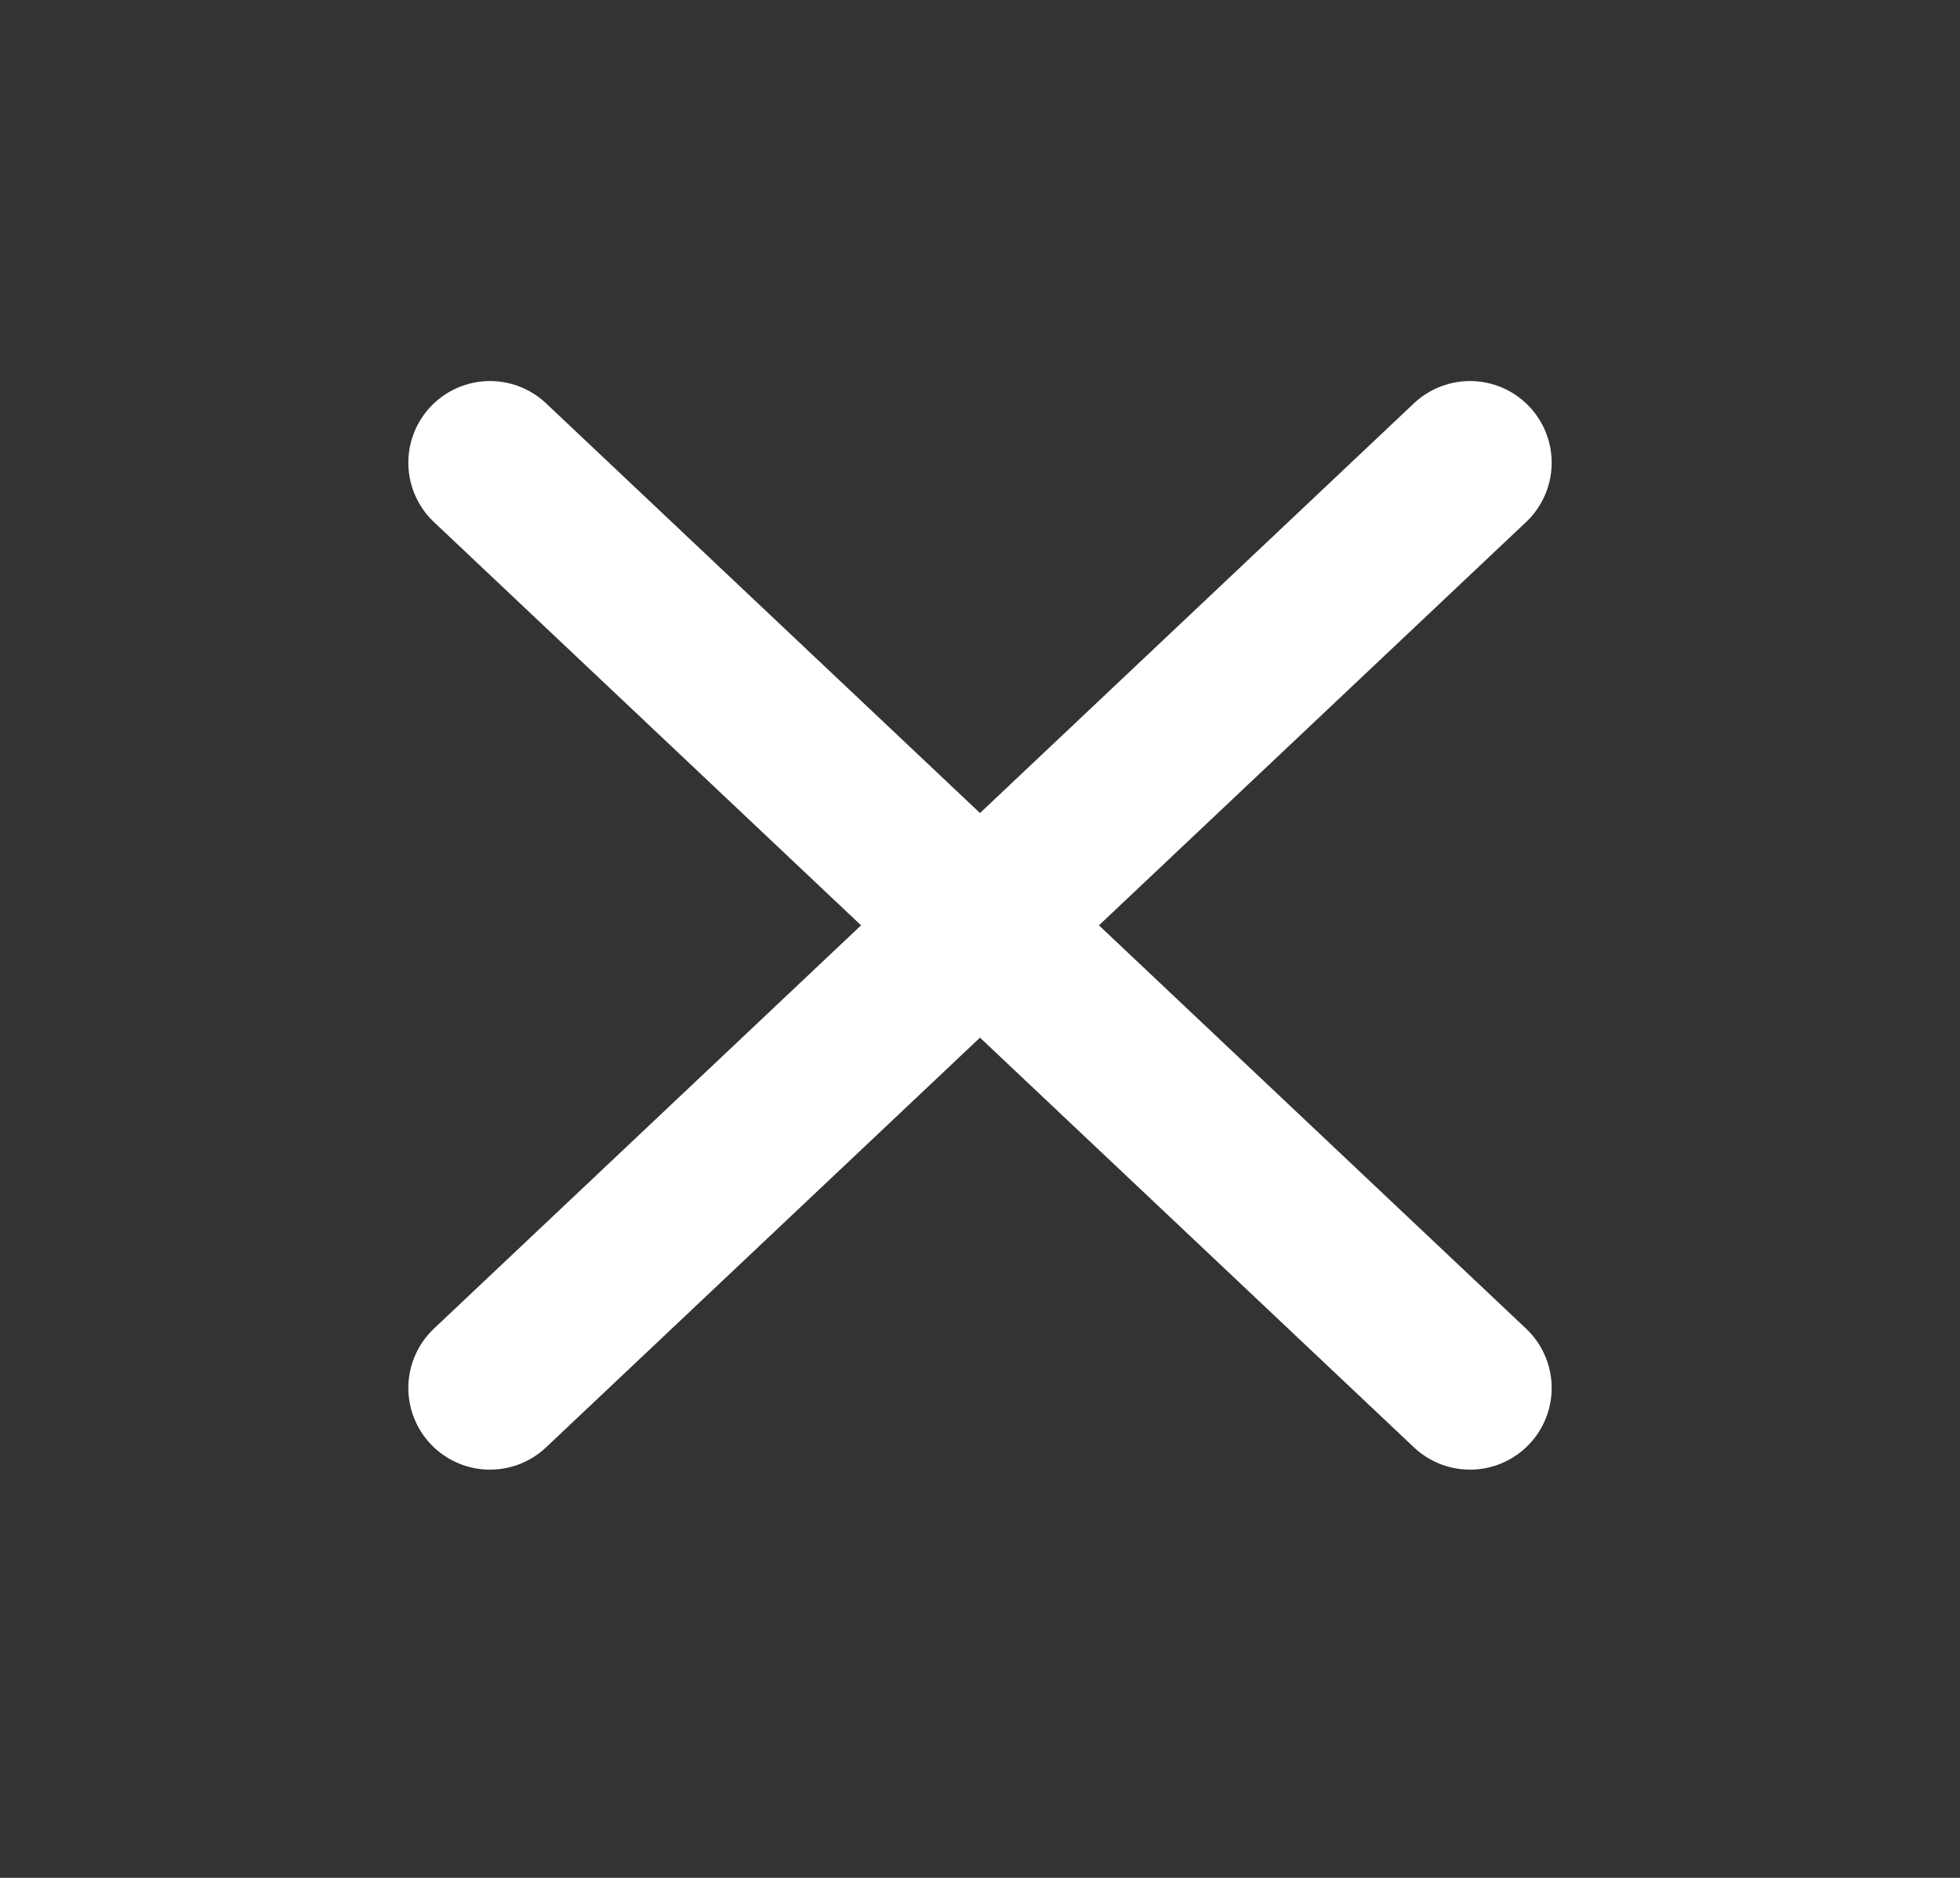 <svg width="24" height="23" viewBox="0 0 24 23" fill="none" xmlns="http://www.w3.org/2000/svg">
<rect x="0" y="0" width="24" height="23" fill="#333333" stroke="none"/>
<path d="M18 5.667L6 17" stroke="white" stroke-width="2" stroke-linecap="round" stroke-linejoin="round"/>
<path d="M6 5.667L18 17" stroke="white" stroke-width="2" stroke-linecap="round" stroke-linejoin="round"/>
</svg>

